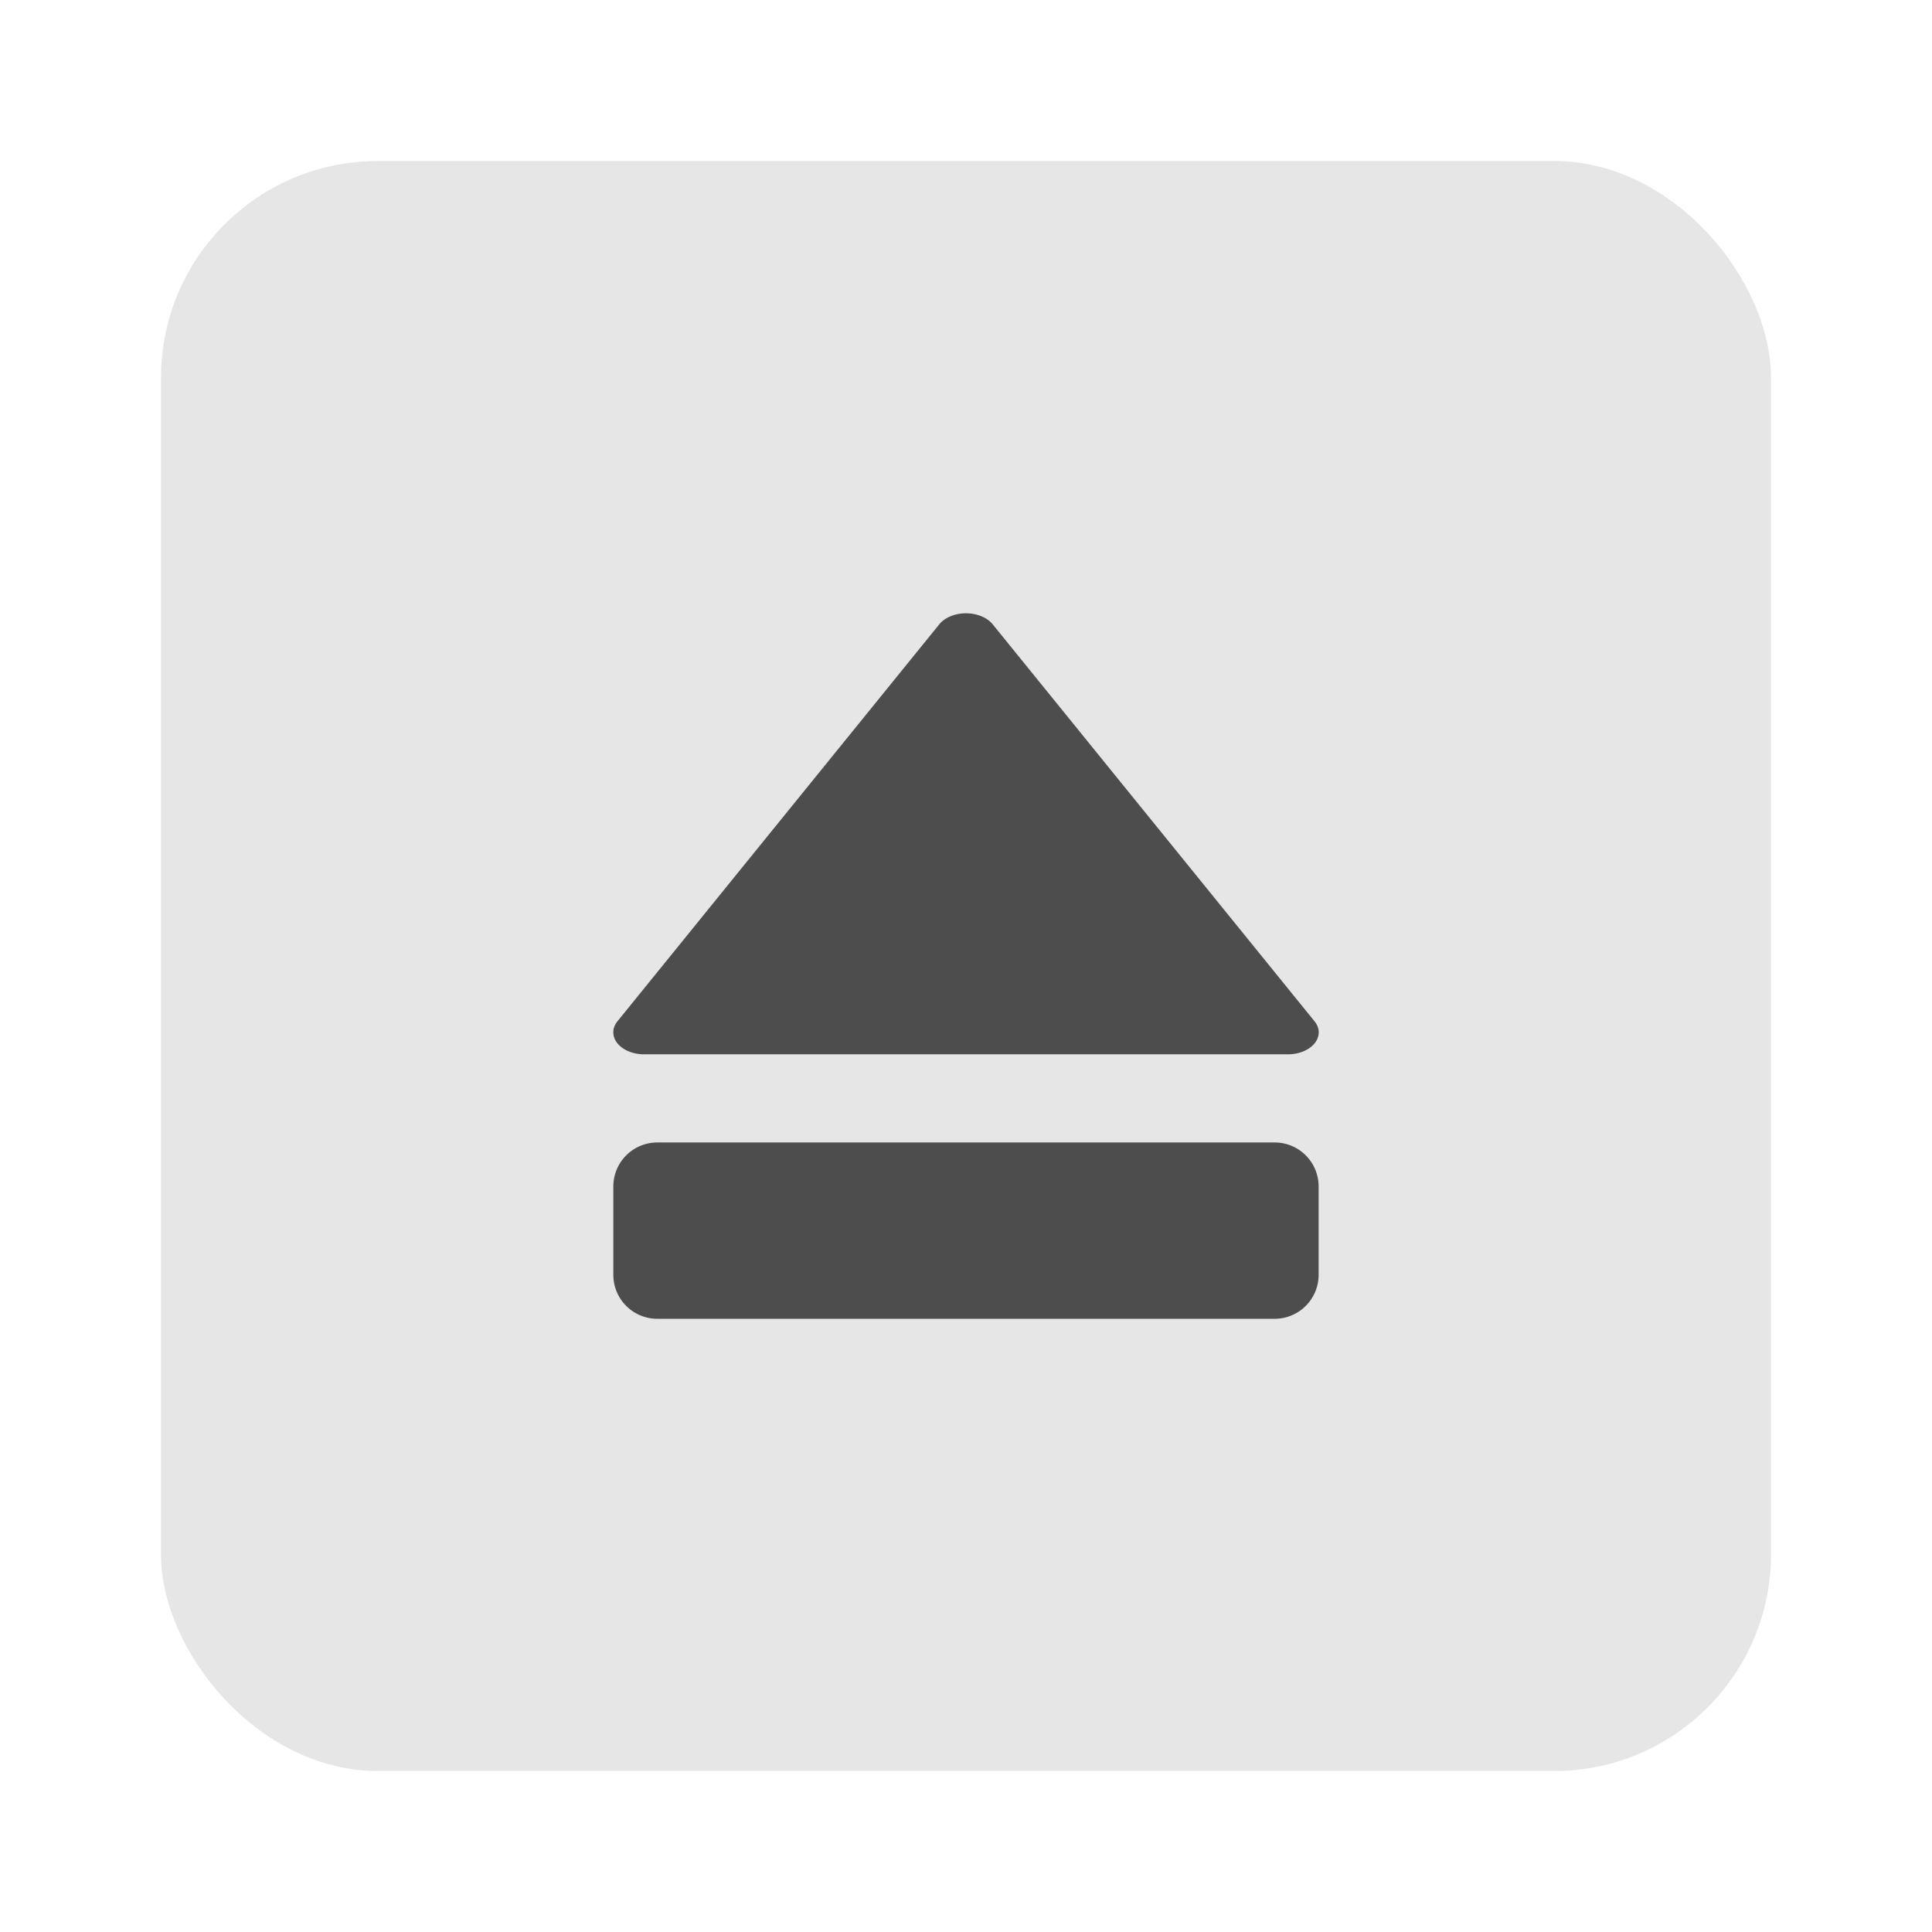 <svg height="96" width="96" xmlns="http://www.w3.org/2000/svg" xmlns:sodipodi="http://sodipodi.sourceforge.net/DTD/sodipodi-0.dtd" xmlns:inkscape="http://www.inkscape.org/namespaces/inkscape">
 <g inkscape:label="Layer 1" inkscape:groupmode="layer" transform="matrix(1 0 0 1 0 -956.36)">
  <rect x="8" rx="10.769" y="964.36" fill="#e6e6e6" fill-opacity="1" stroke="none" height="80" width="80"/>
  <path d="m 47.793,986.844 a 1.535,1.092 0 0 0 -1.129,0.548 l -15.982,19.714 a 1.535,1.092 0 0 0 -0.206,0.514 1.535,1.092 0 0 0 1.54,1.129 h 31.967 a 1.535,1.092 0 0 0 1.334,-1.643 l -15.982,-19.714 a 1.535,1.092 0 0 0 -1.541,-0.548 z m -15.127,26.285 c -1.213,0 -2.19,0.977 -2.19,2.19 v 4.381 c 0,1.214 0.977,2.19 2.19,2.19 h 30.666 c 1.213,0 2.19,-0.977 2.19,-2.19 v -4.381 c 0,-1.214 -0.977,-2.19 -2.19,-2.19 H 32.666 z" fill="#4d4d4d" color="black" inkscape:connector-curvature="0"/>
 </g>
</svg>
